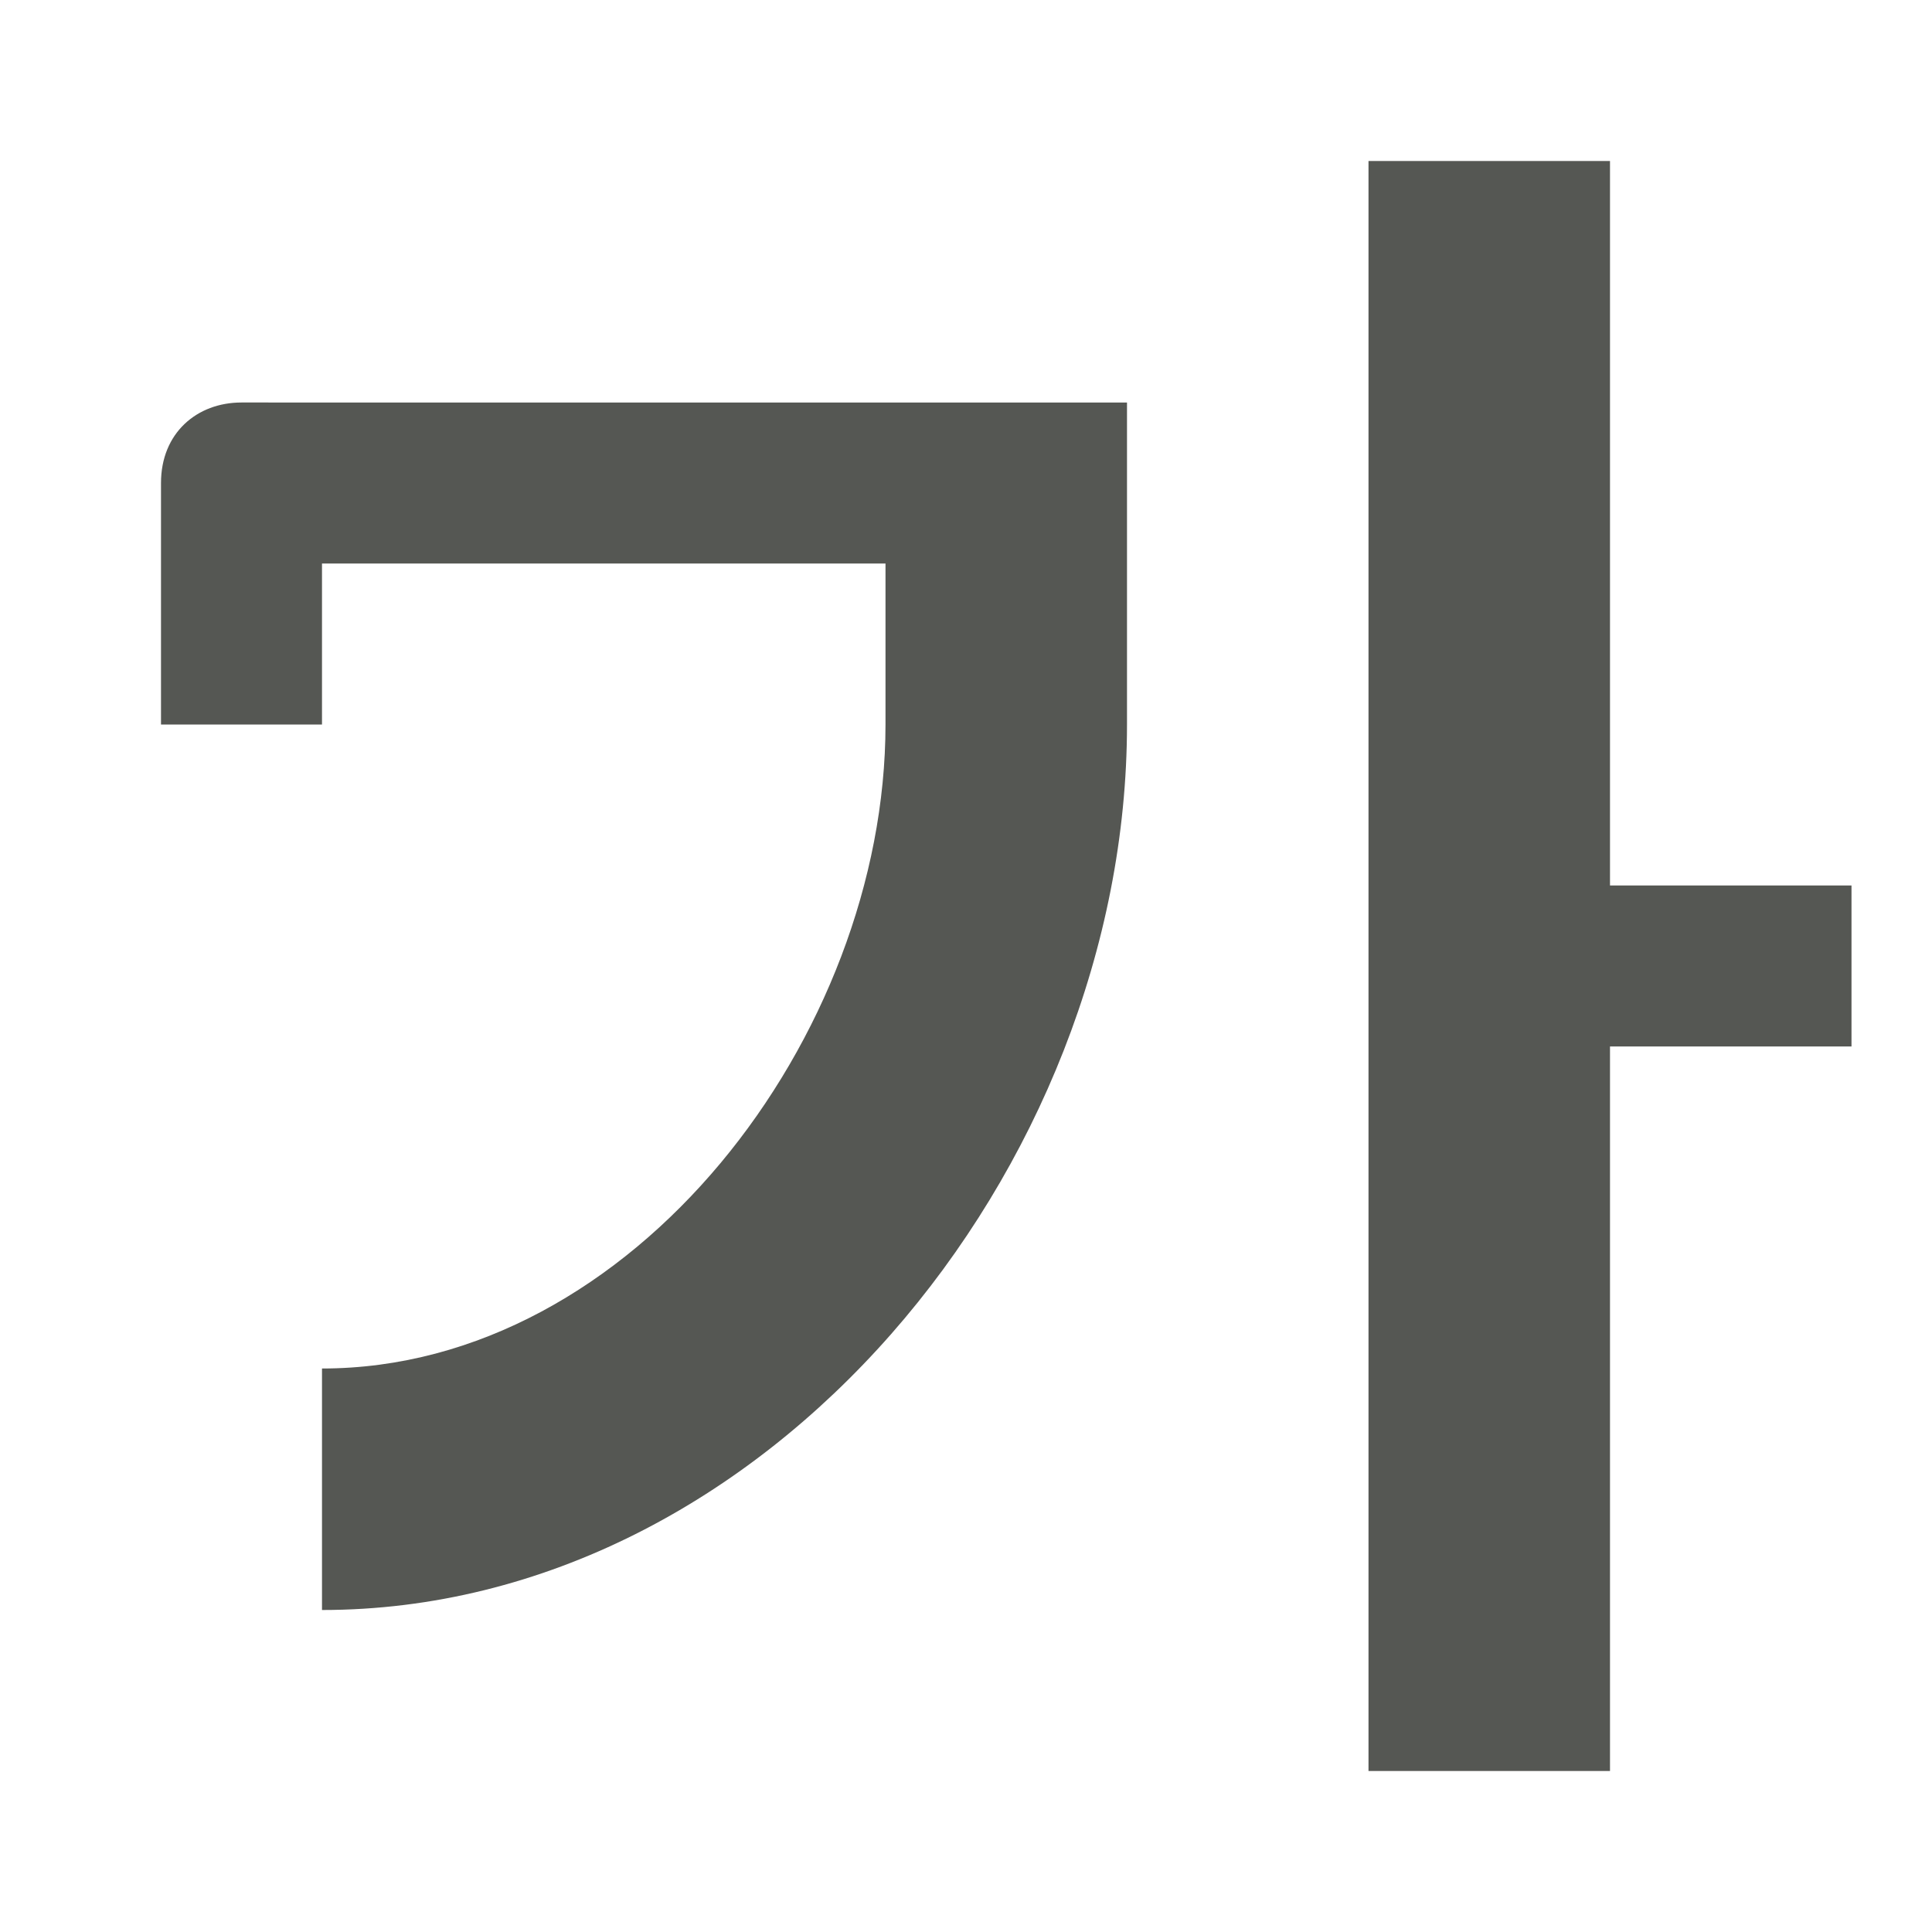 <svg viewBox="0 0 24 24" xmlns="http://www.w3.org/2000/svg"><path d="m17 2v20h3v-9h3v-2h-3v-9zm-14 3c-.554 0-1 .379-1 1v3h2v-2h7v1 1c0 3.866-3.134 8-7 8v3c5.523 0 10-5.477 10-11v-1-3h-3-7z" fill="#555753"/></svg>